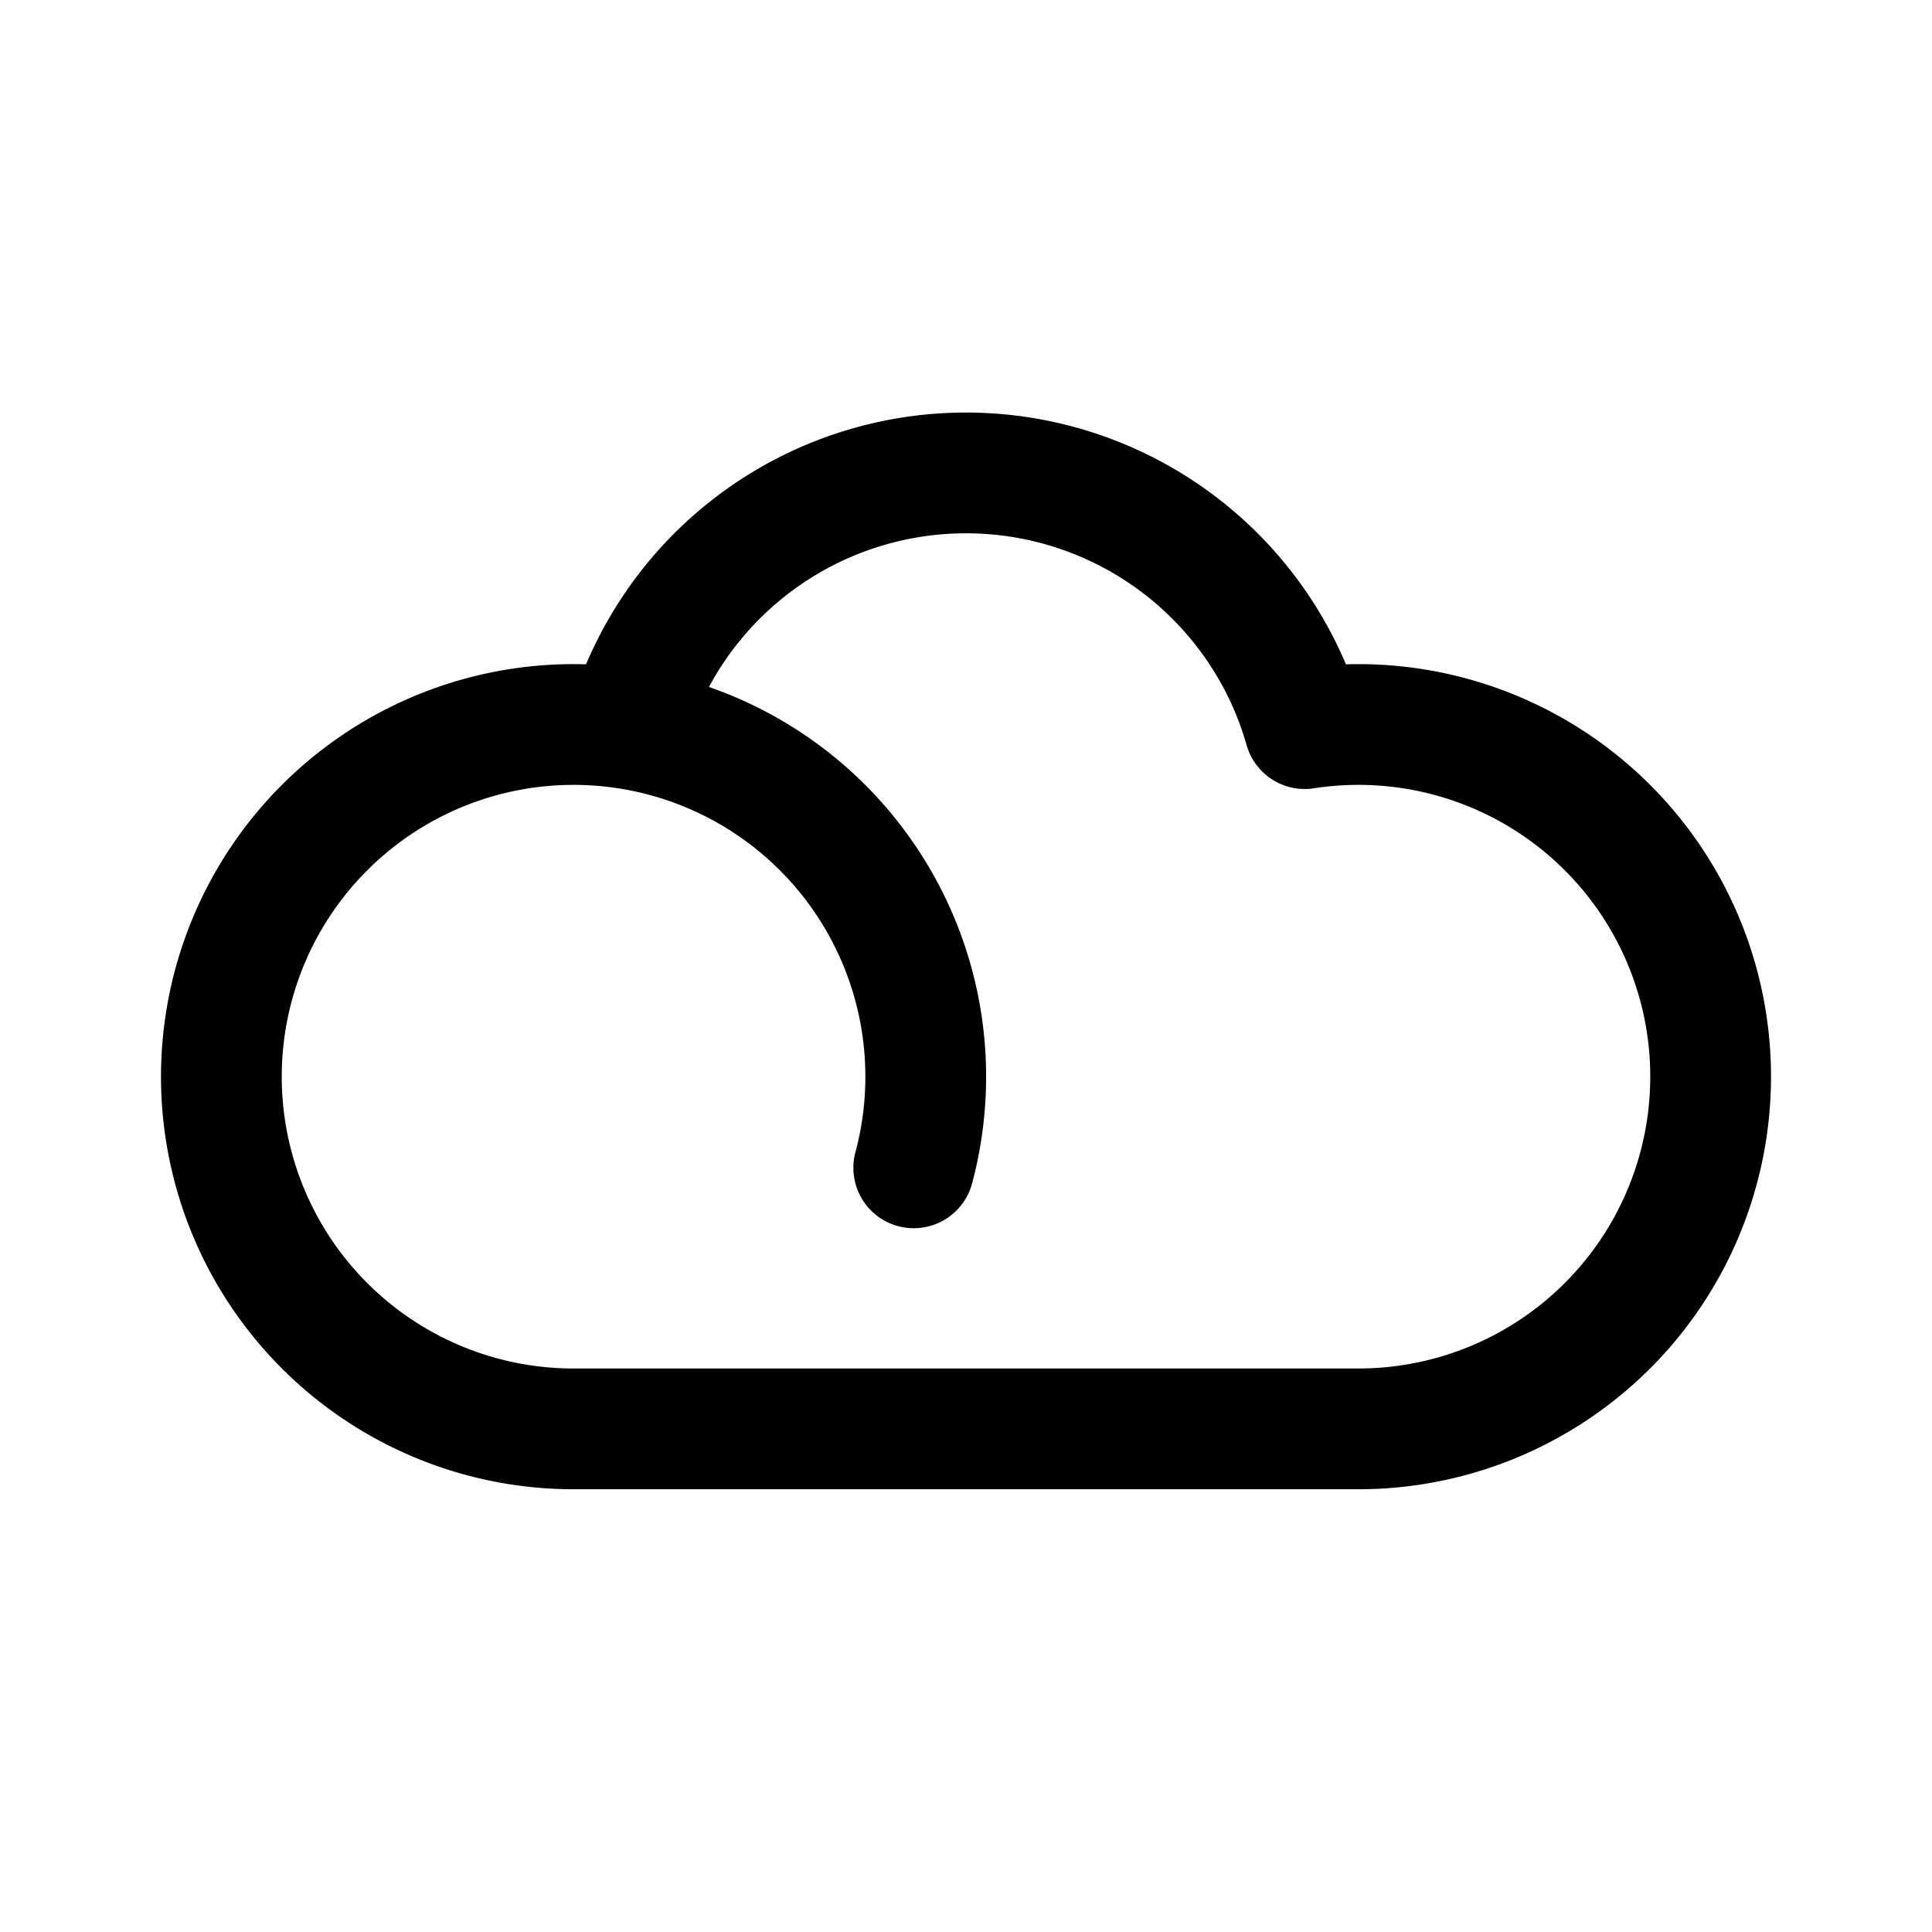 <svg width="192" height="192" viewBox="0 0 192 192" fill="none" xmlns="http://www.w3.org/2000/svg"><path d="M57 142h78m-44.193-25.941a35.001 35.001 0 0 0-28.468-43.65M57 142a35.004 35.004 0 0 1-33.143-23.75A35 35 0 0 1 62.34 72.41M135 142a35.004 35.004 0 0 0 27.767-13.693 34.988 34.988 0 0 0 6.56-14.479 34.99 34.99 0 0 0-20.933-39.164 35.001 35.001 0 0 0-18.733-2.254 35 35 0 0 0-67.322 0" stroke="#000" stroke-width="12" stroke-linecap="round" stroke-linejoin="round"/></svg>